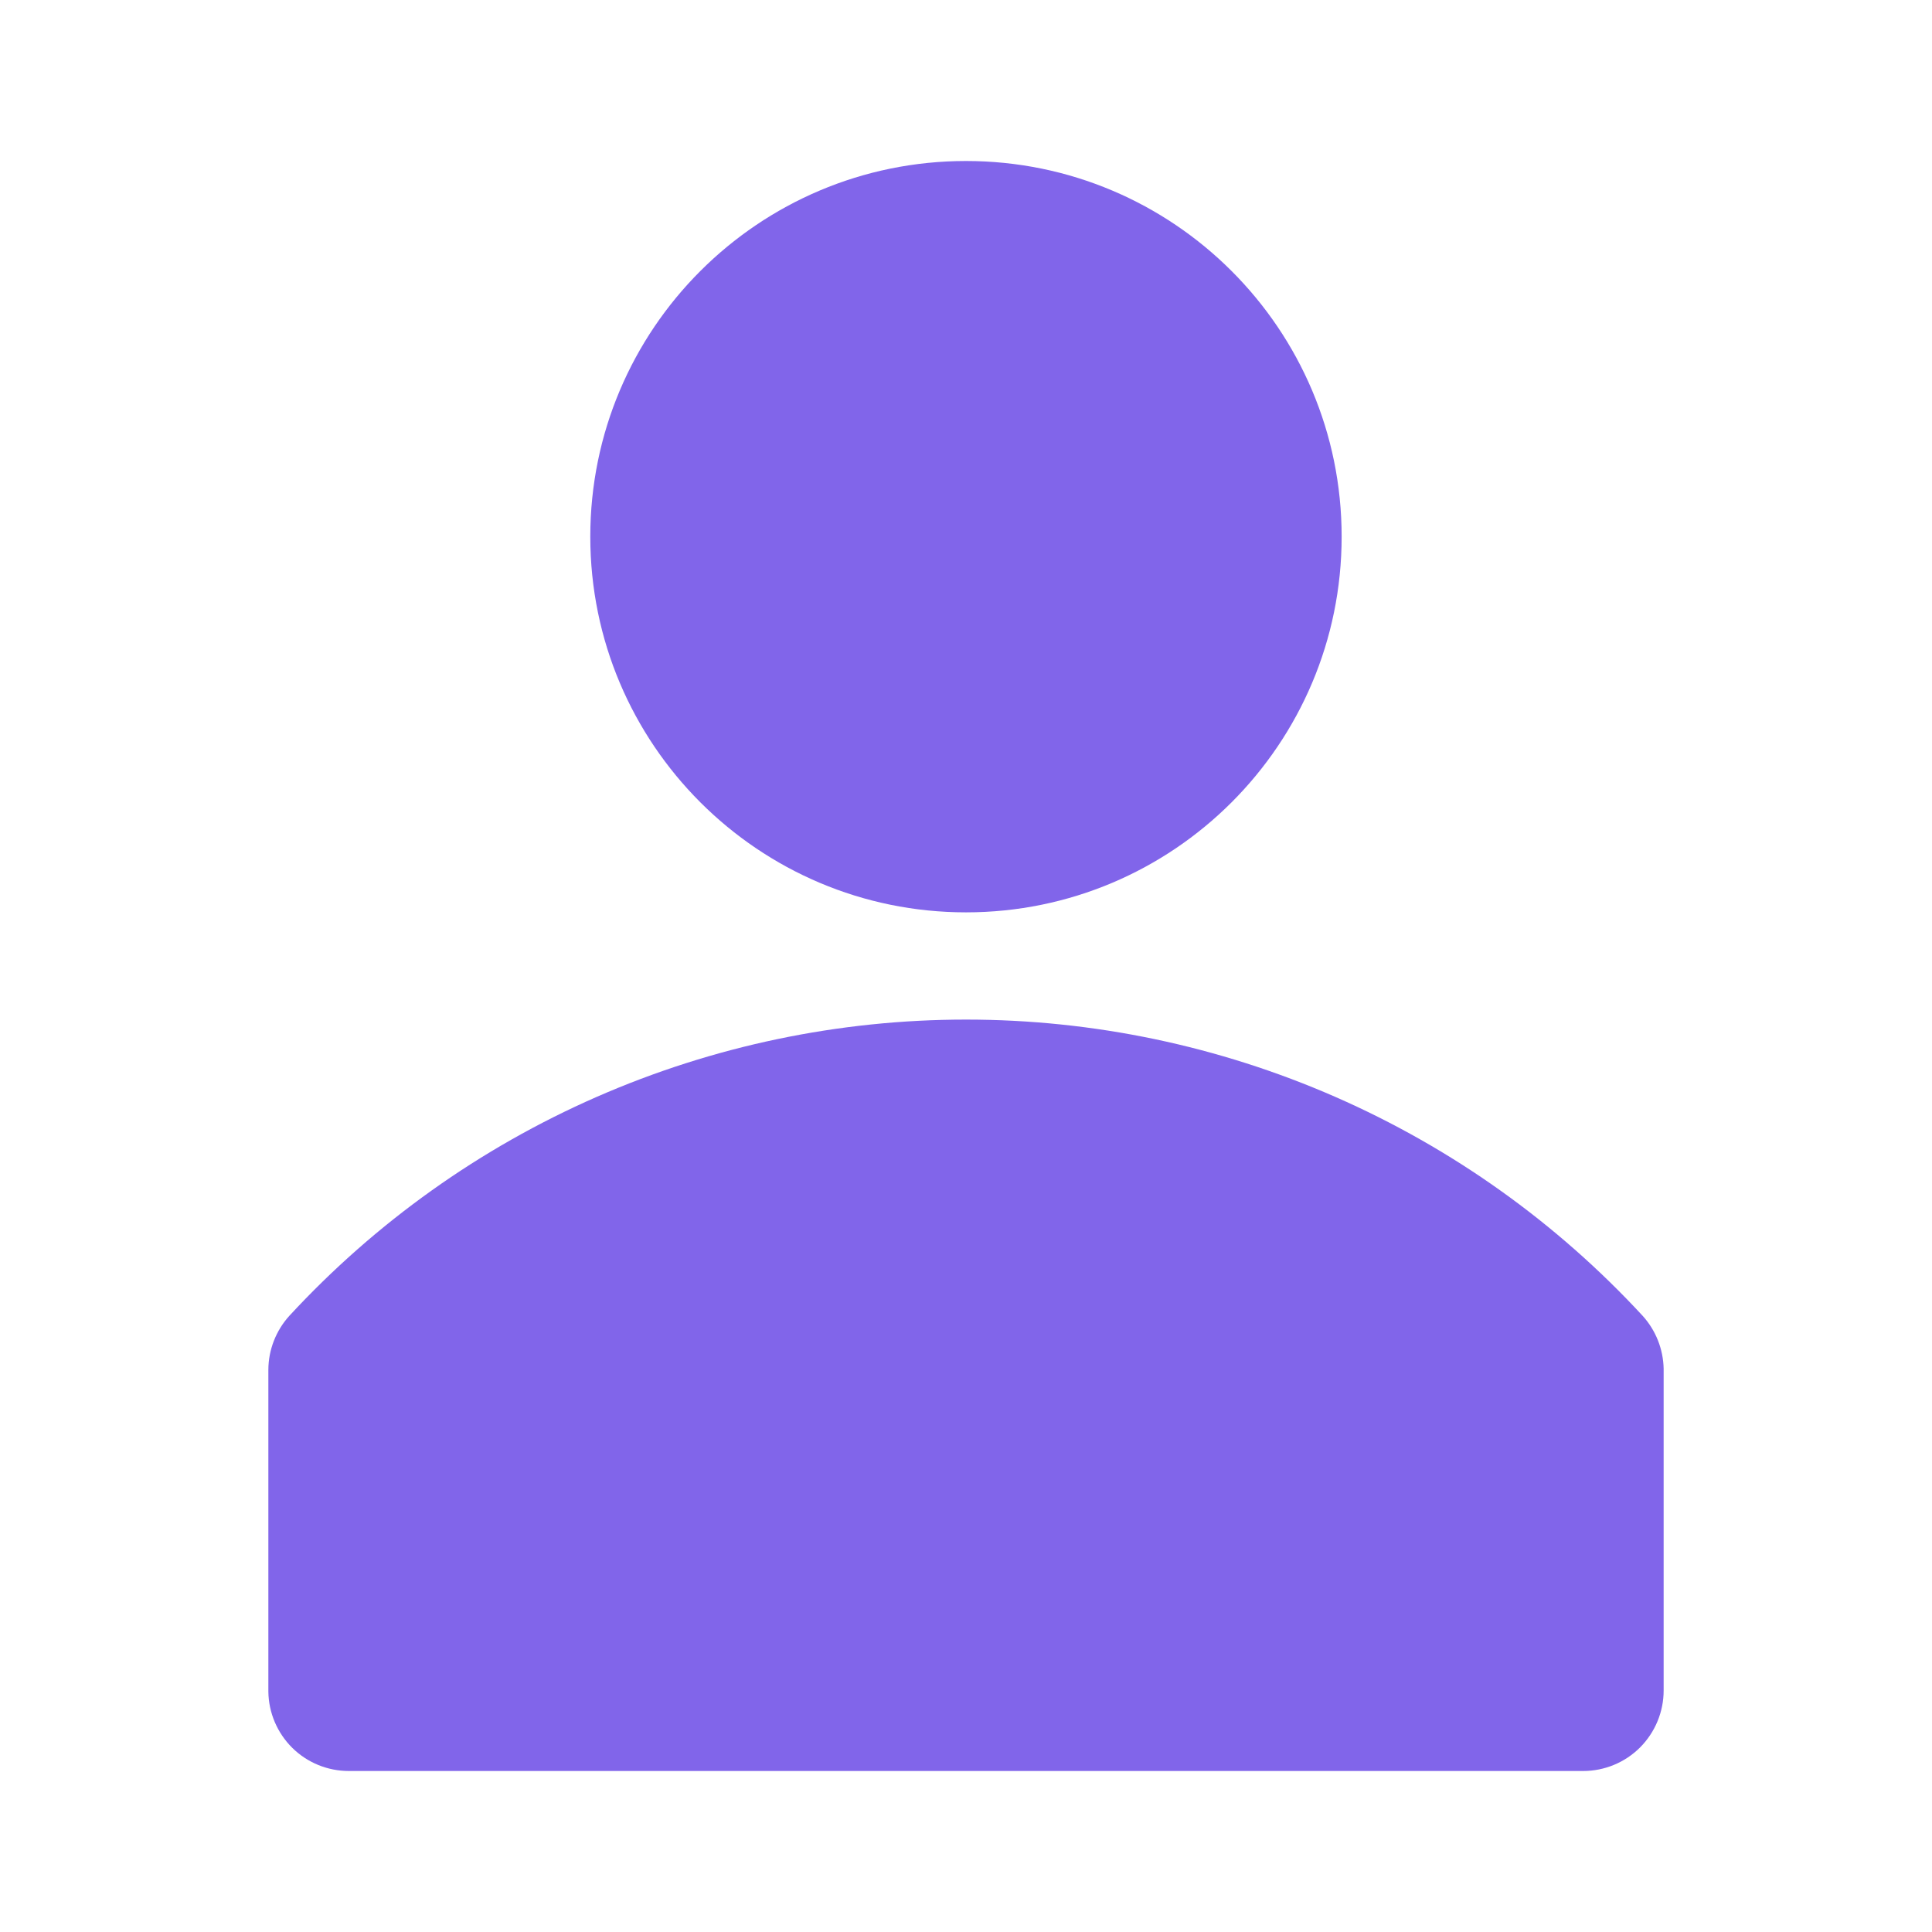 <svg width="30" height="30" viewBox="0 0 30 30" fill="none" xmlns="http://www.w3.org/2000/svg">
<path d="M25.508 20.433C24.169 18.983 22.544 17.825 20.736 17.033C18.927 16.241 16.974 15.832 15 15.832C13.025 15.832 11.073 16.241 9.264 17.033C7.456 17.825 5.831 18.983 4.492 20.433C4.285 20.662 4.169 20.959 4.167 21.267V26.267C4.171 26.595 4.305 26.909 4.538 27.14C4.772 27.371 5.088 27.5 5.417 27.5H24.583C24.915 27.5 25.233 27.368 25.467 27.134C25.701 26.899 25.833 26.581 25.833 26.25V21.25C25.826 20.948 25.711 20.658 25.508 20.433Z" fill="#8165EA"/>
<path d="M15 14.167C18.221 14.167 20.833 11.555 20.833 8.333C20.833 5.112 18.221 2.5 15 2.5C11.778 2.5 9.166 5.112 9.166 8.333C9.166 11.555 11.778 14.167 15 14.167Z" fill="#8165EA"/>
</svg>
